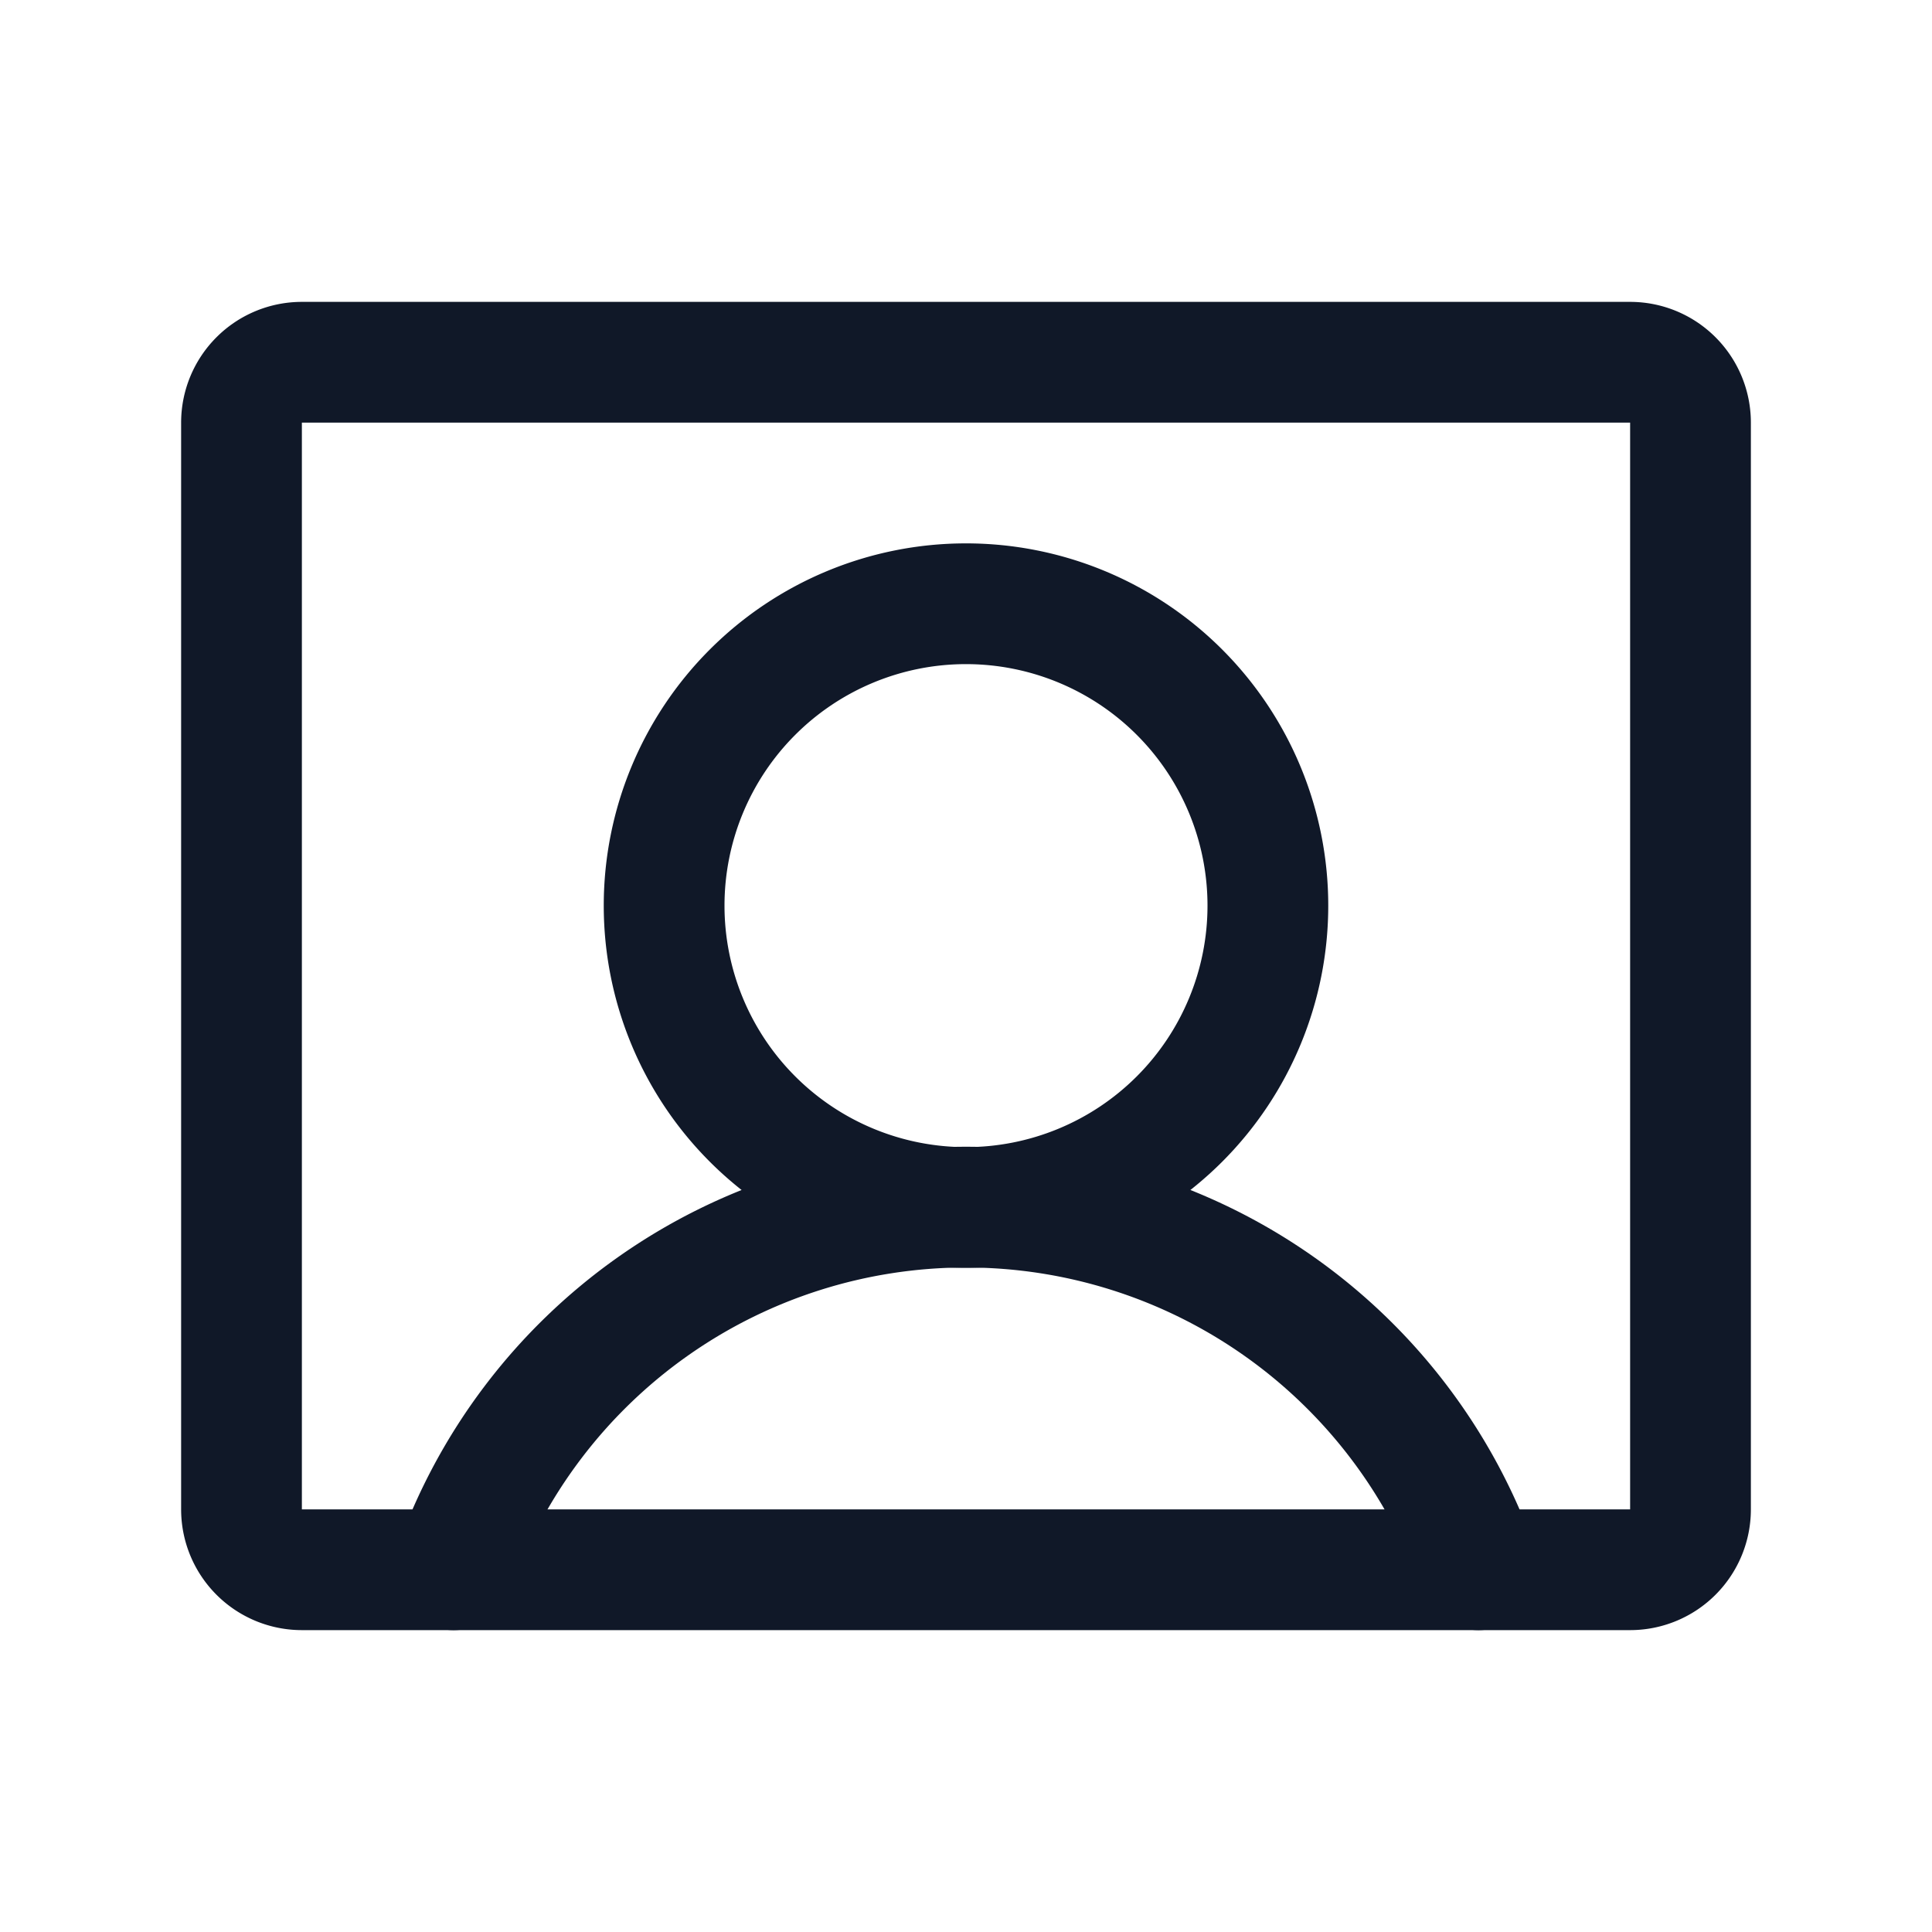 <svg xmlns="http://www.w3.org/2000/svg" fill="none" stroke="currentColor" aria-hidden="true" viewBox="0 0 32 32"><g stroke="#101828" stroke-linecap="round" stroke-linejoin="round" stroke-width="2" clip-path="url(#a)"><path d="M16 20a5 5 0 1 0 0-10 5 5 0 0 0 0 10Z"/><path d="M27 6H5a1 1 0 0 0-1 1v18a1 1 0 0 0 1 1h22a1 1 0 0 0 1-1V7a1 1 0 0 0-1-1Z"/><path d="M7.513 26a9 9 0 0 1 16.975 0"/></g><defs><clipPath id="a"><rect width="32" height="32" fill="#fff" rx="5"/></clipPath></defs></svg>